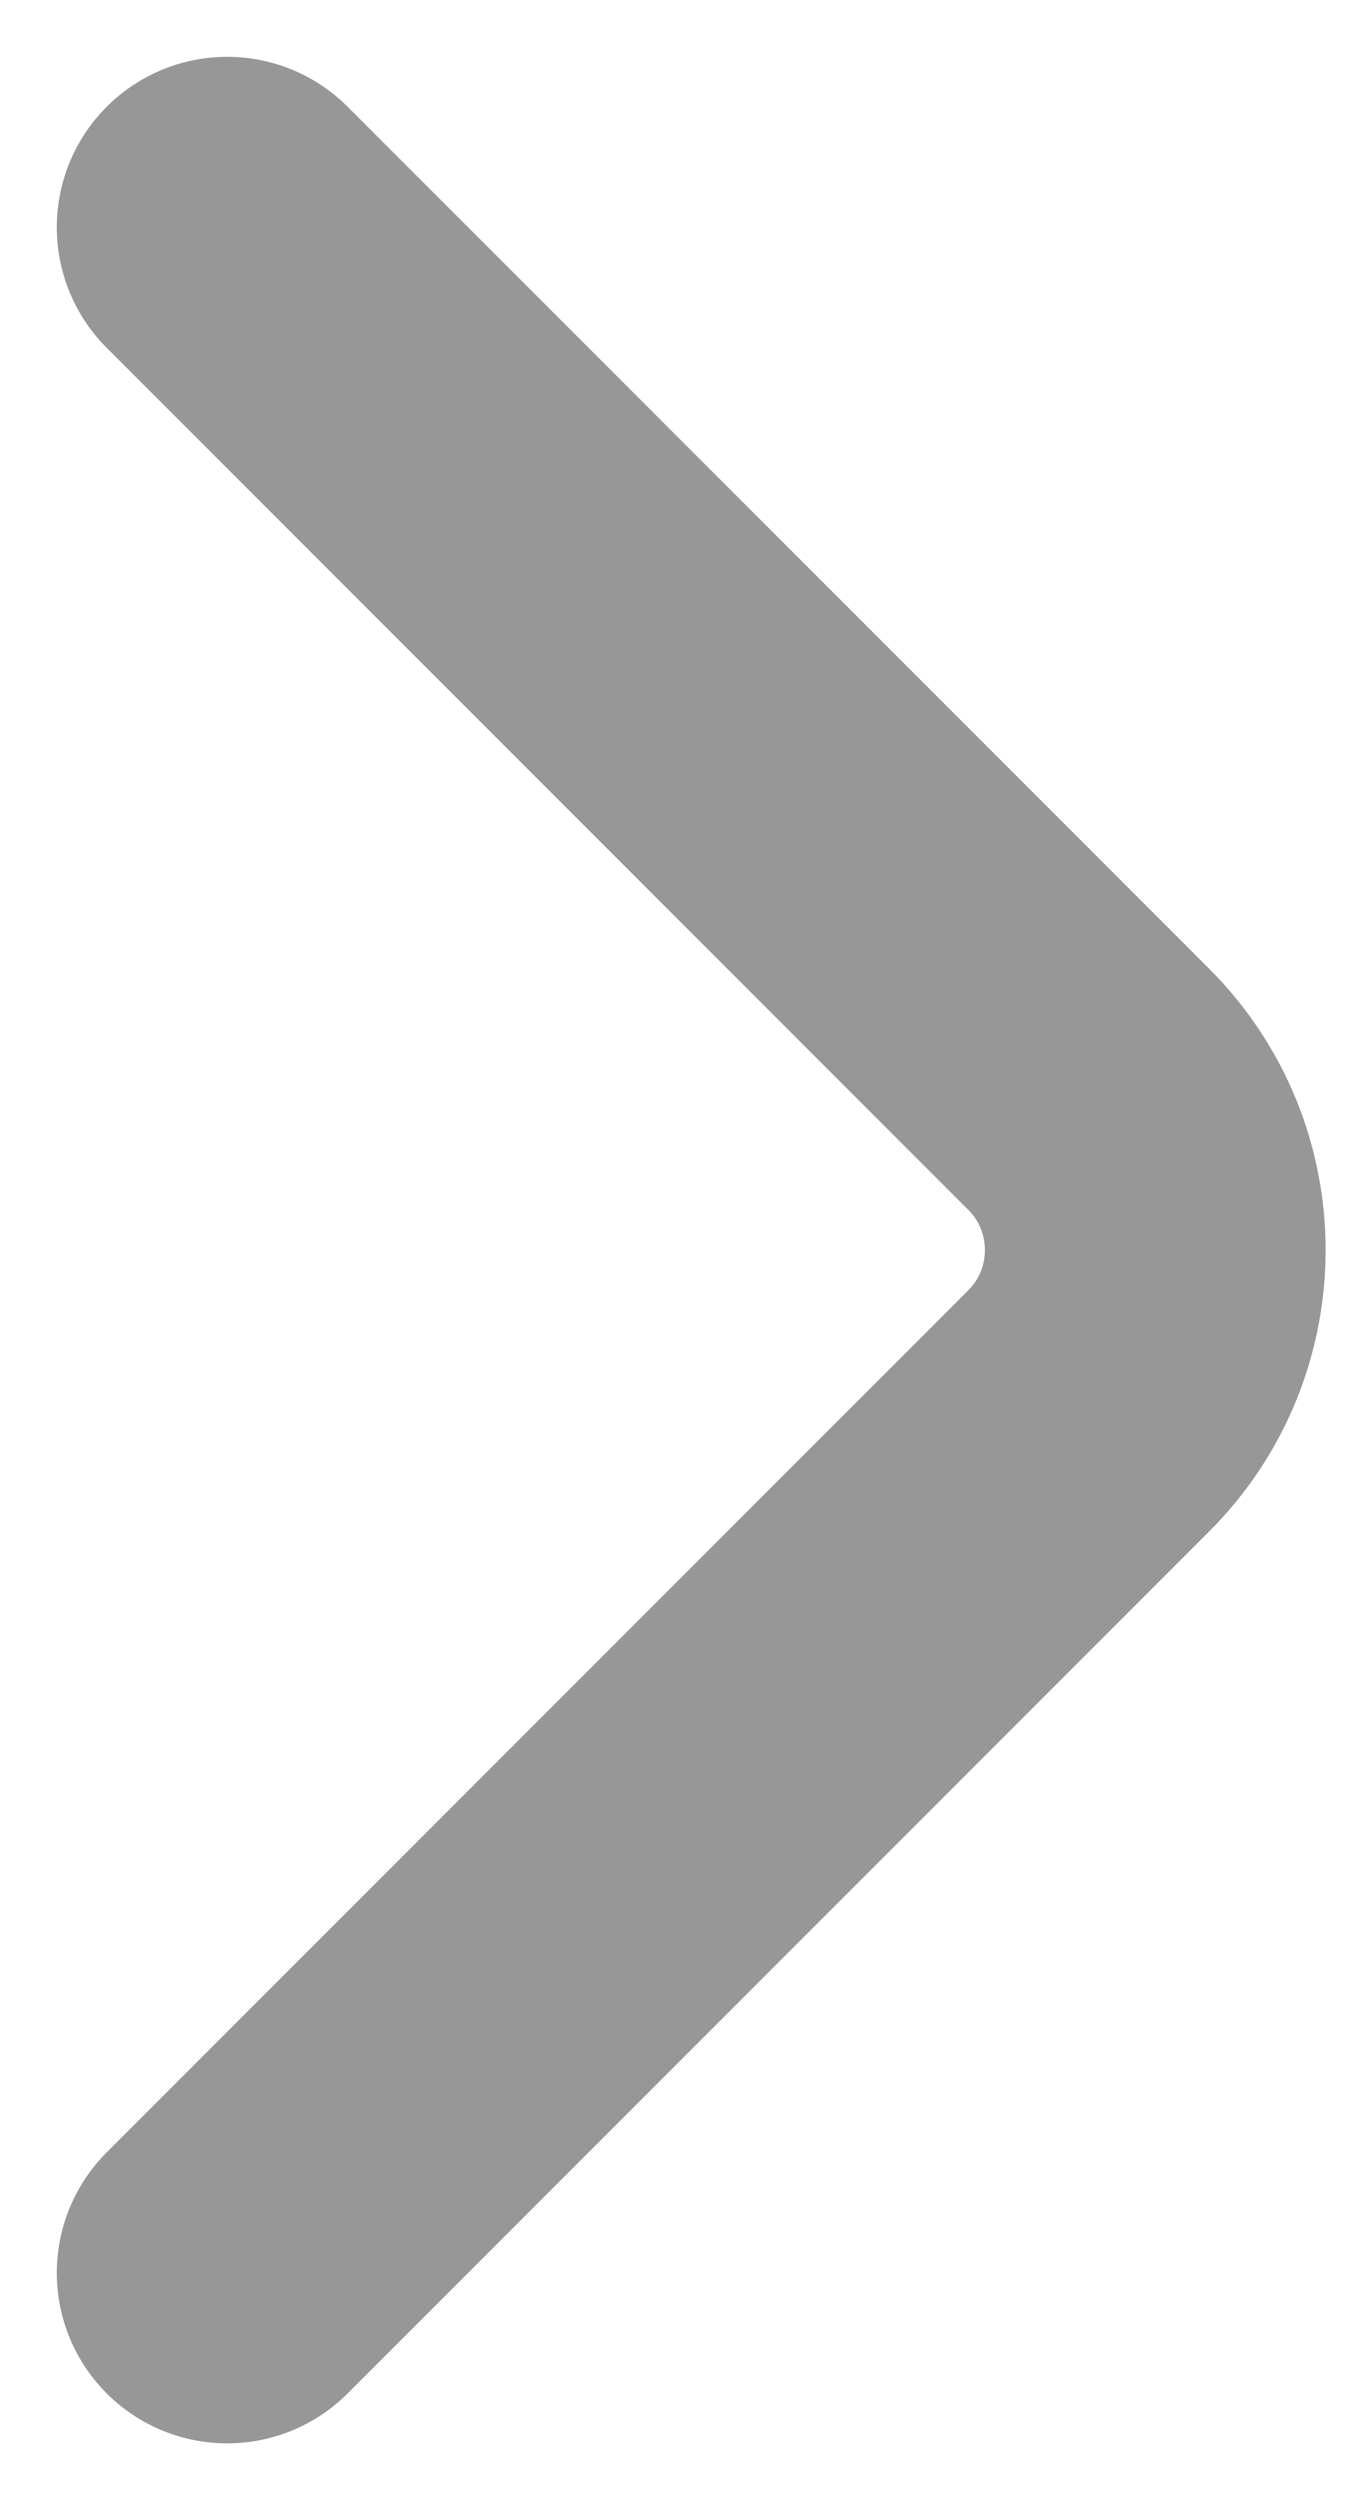 <svg width="6" height="11" viewBox="0 0 6 11" fill="none" xmlns="http://www.w3.org/2000/svg">
<path d="M1 1L4.793 4.793C5.183 5.183 5.183 5.817 4.793 6.207L1 10" stroke="#979797" stroke-width="1.5" stroke-linecap="round" stroke-linejoin="round"/>
</svg>
